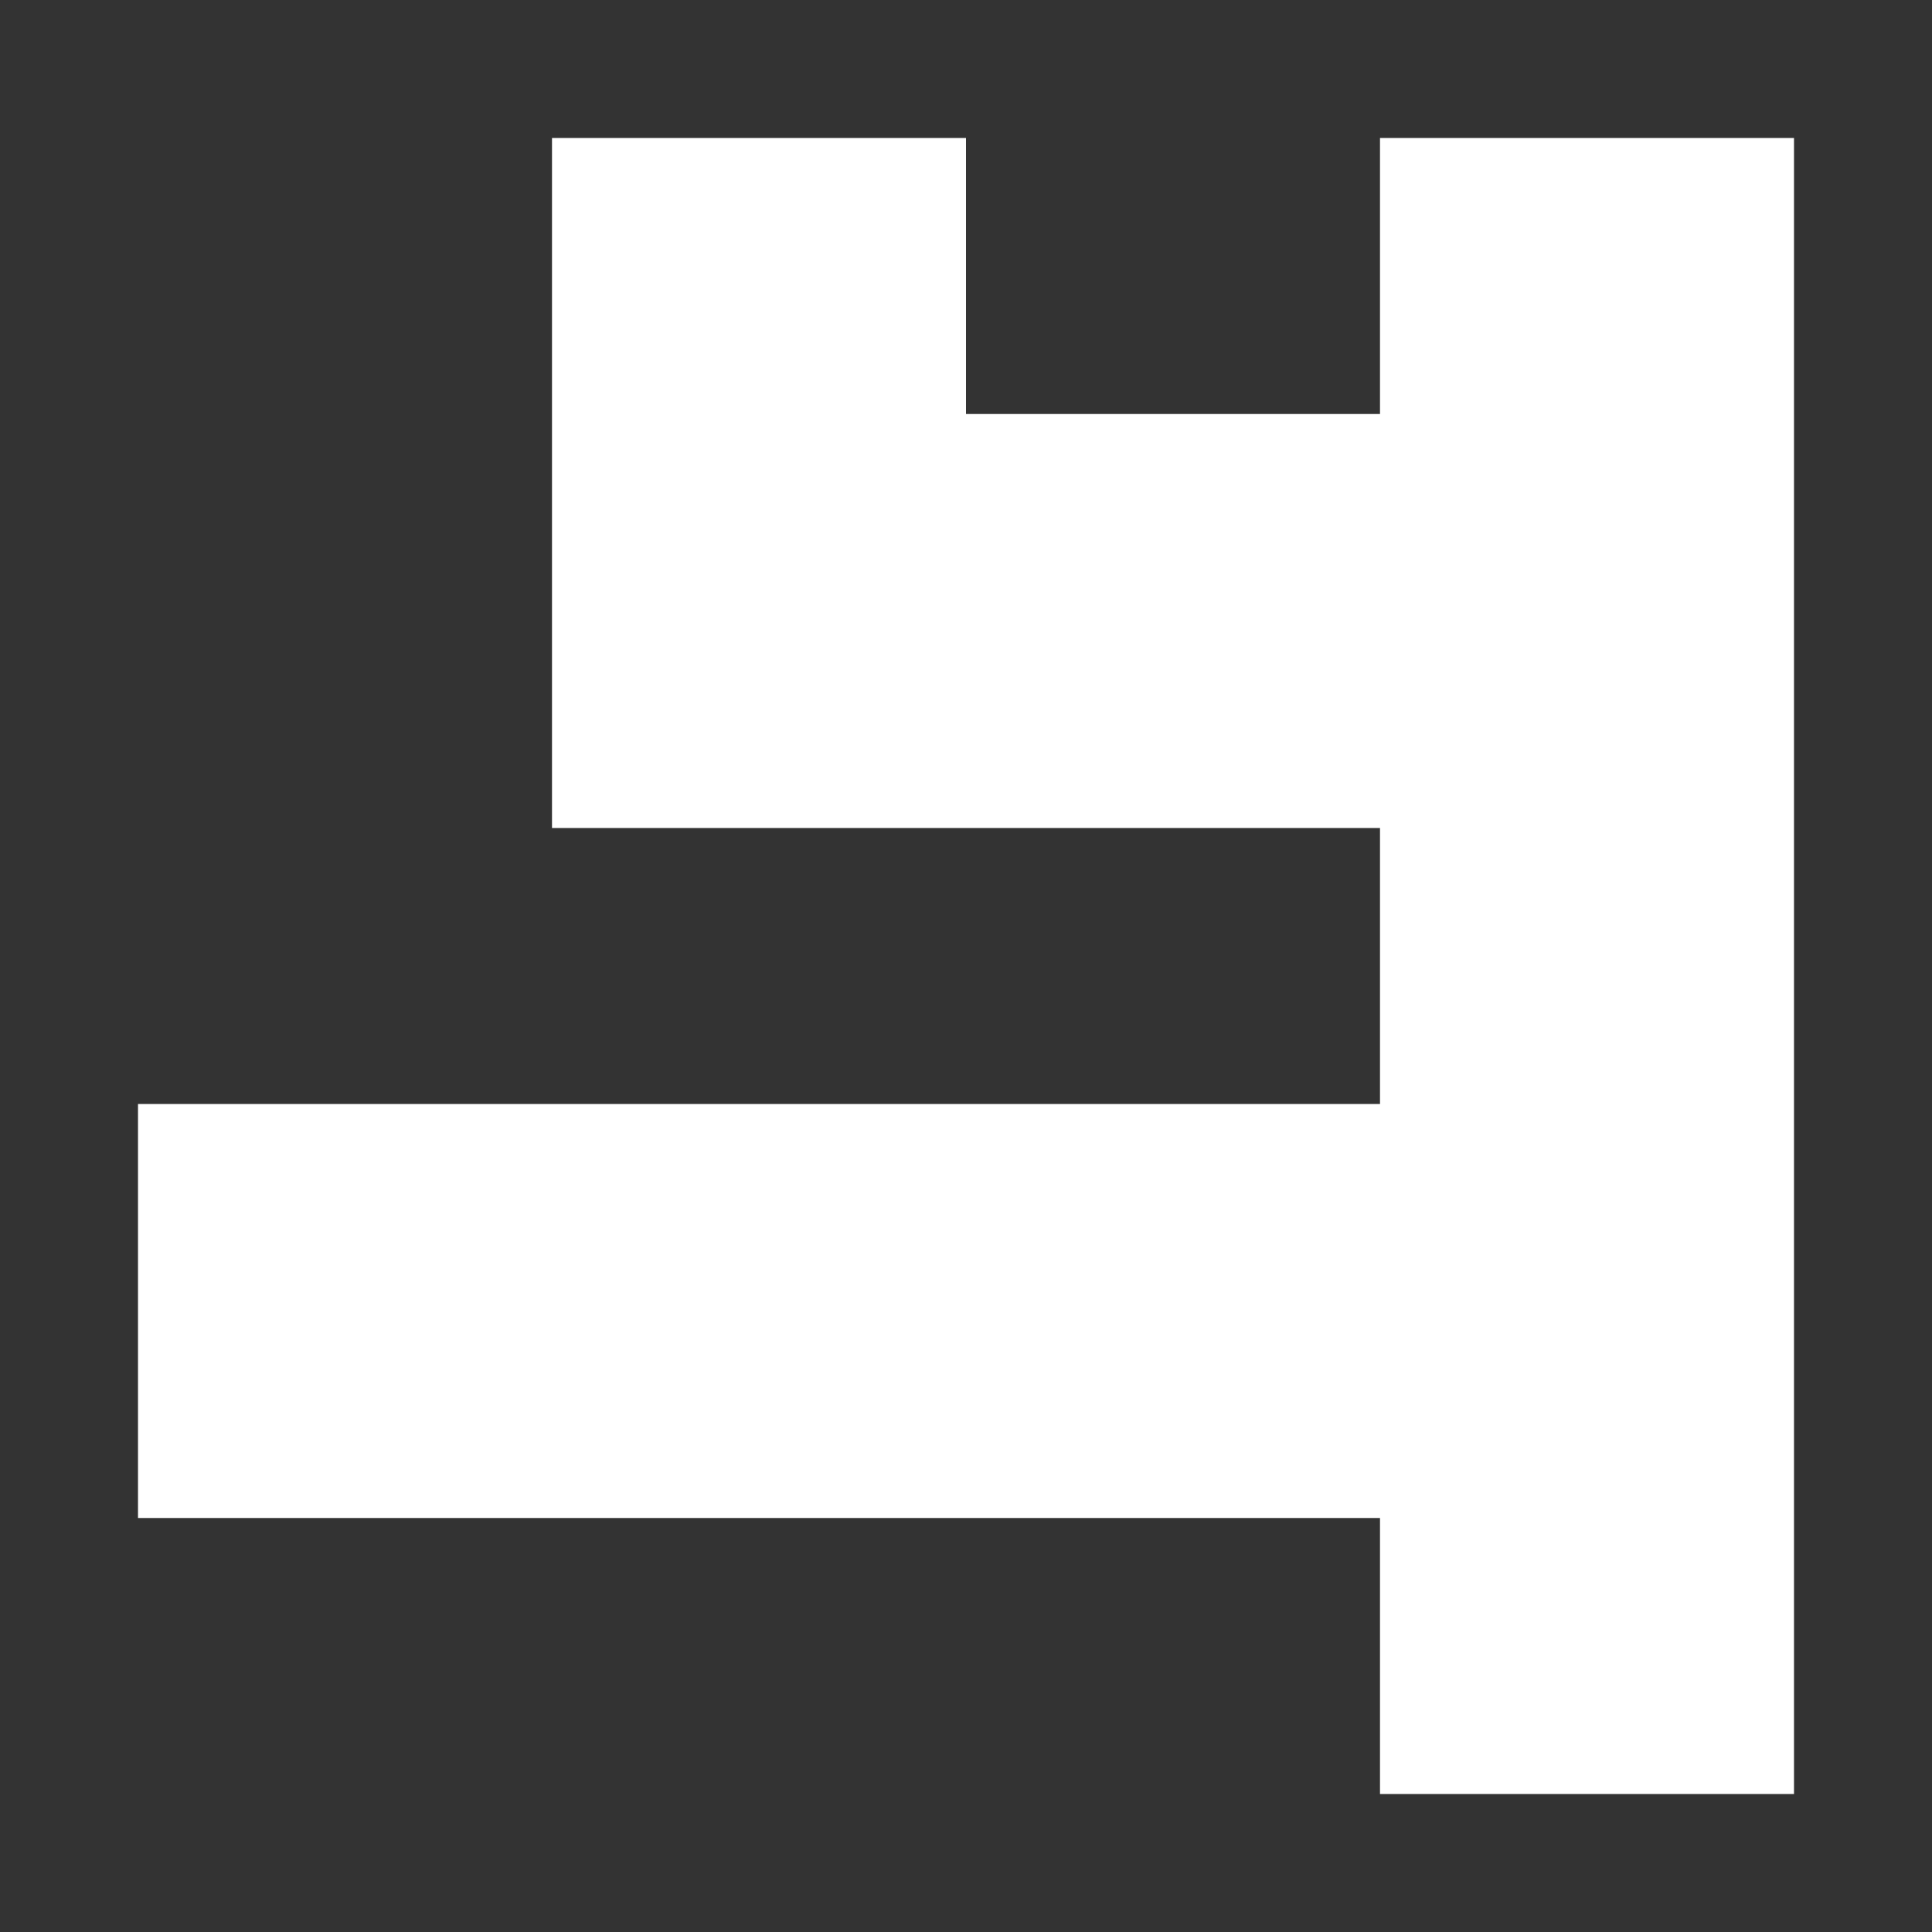 <svg version="1.2" xmlns="http://www.w3.org/2000/svg" viewBox="0 0 14 14" width="14" height="14">
    <rect x="0" y="0" width="14" height="14" fill="#333333" stroke="none"/>
    <style>.a{fill:#fff}</style>
    <path class="a" d="m13 1h-3v2h-3v-2h-3v5h6v2h-9v3h9v2h3z" />
</svg>